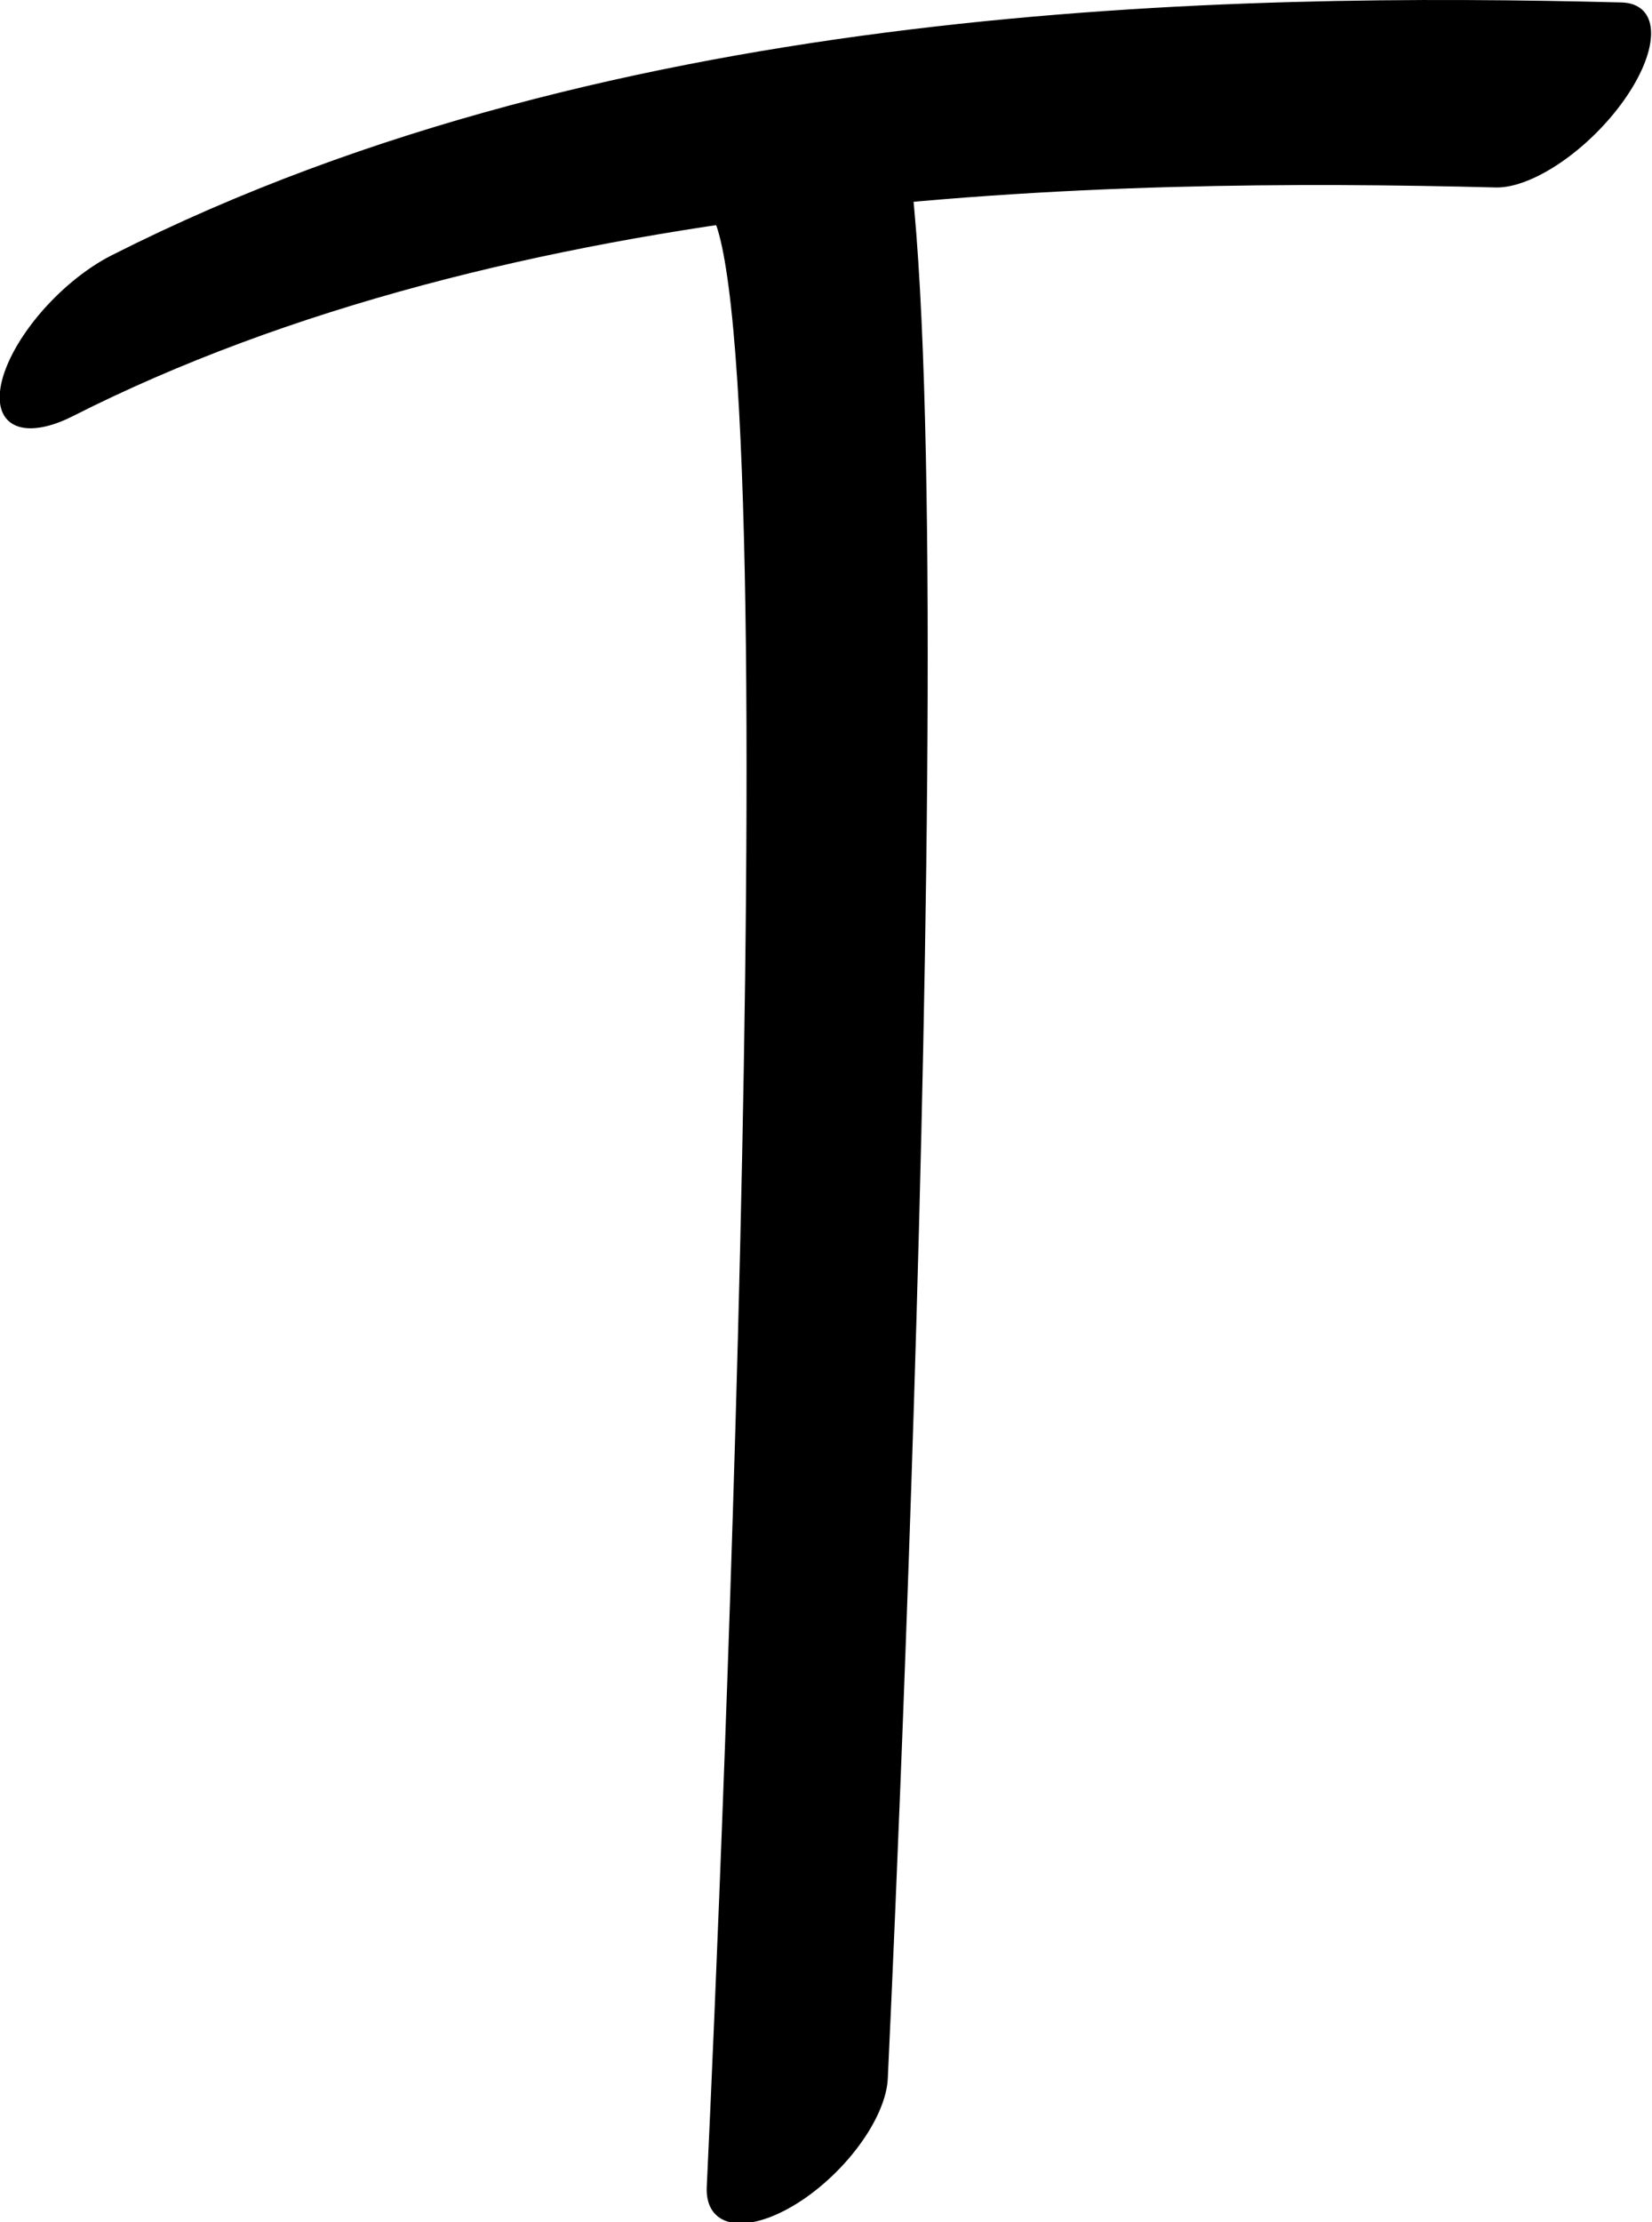 <?xml version="1.0" encoding="UTF-8" standalone="no"?>
<!-- Created with Inkscape (http://www.inkscape.org/) -->

<svg
   width="671.609"
   height="903.303"
   viewBox="0 0 671.609 903.303"
   version="1.1"
   id="svg5"
   sodipodi:docname="drawings.svg"
   inkscape:version="1.2.2 (732a01da63, 2022-12-09, custom)"
   xml:space="preserve"
   xmlns:inkscape="http://www.inkscape.org/namespaces/inkscape"
   xmlns:sodipodi="http://sodipodi.sourceforge.net/DTD/sodipodi-0.dtd"
   xmlns="http://www.w3.org/2000/svg"
   xmlns:svg="http://www.w3.org/2000/svg"><sodipodi:namedview
     id="namedview7"
     pagecolor="#ffffff"
     bordercolor="#000000"
     borderopacity="0.25"
     inkscape:showpageshadow="2"
     inkscape:pageopacity="0.0"
     inkscape:pagecheckerboard="0"
     inkscape:deskcolor="#d1d1d1"
     inkscape:document-units="px"
     showgrid="false"
     inkscape:zoom="0.8409652"
     inkscape:cx="382.89337"
     inkscape:cy="1106.4667"
     inkscape:window-width="3072"
     inkscape:window-height="1849"
     inkscape:window-x="0"
     inkscape:window-y="34"
     inkscape:window-maximized="1"
     inkscape:current-layer="g550"
     showguides="true"
     inkscape:lockguides="false"><sodipodi:guide
       position="667.714,46.405"
       orientation="0,1"
       inkscape:label="baseline"
       id="guide136"
       inkscape:locked="false" /><sodipodi:guide
       position="-234.276,1093.731"
       orientation="0,1"
       inkscape:label="ascender"
       id="guide138"
       inkscape:locked="false" /><sodipodi:guide
       position="-234.276,846.345"
       orientation="0,1"
       inkscape:label="caps"
       id="guide140"
       inkscape:locked="false" /><sodipodi:guide
       position="-237.191,455.661"
       orientation="0,1"
       inkscape:label="xheight"
       id="guide142"
       inkscape:locked="false" /><sodipodi:guide
       position="-238.866,-779.282"
       orientation="0,1"
       inkscape:label="descender"
       id="guide144"
       inkscape:locked="false" /><sodipodi:guide
       position="46.353,-845.602"
       orientation="-1,0"
       id="guide2100"
       inkscape:locked="false"
       inkscape:label="left"
       inkscape:color="rgb(0,134,229)" /><sodipodi:guide
       position="568.373,562.405"
       orientation="0,1"
       id="guide7691"
       inkscape:locked="false"
       inkscape:label="numeral height"
       inkscape:color="rgb(0,134,229)" /><sodipodi:guide
       position="638.468,1199.667"
       orientation="1,0"
       id="guide679"
       inkscape:locked="false" /><sodipodi:guide
       position="324.925,-74.539"
       orientation="1,0"
       id="guide1356"
       inkscape:locked="false" /><sodipodi:guide
       position="348.673,623.425"
       orientation="-1,0"
       id="guide1358"
       inkscape:locked="false"
       inkscape:label="number width"
       inkscape:color="rgb(0,134,229)" /><sodipodi:guide
       position="-46.397,241.244"
       orientation="0,-1"
       id="guide1360"
       inkscape:locked="false" /><sodipodi:guide
       position="1266.317,430.162"
       orientation="0,-1"
       id="guide1362"
       inkscape:locked="false" /><sodipodi:guide
       position="-33.23,127.866"
       orientation="0,-1"
       id="guide1364"
       inkscape:locked="false" /><sodipodi:guide
       position="148.617,-45.331"
       orientation="1,0"
       id="guide1366"
       inkscape:locked="false" /><sodipodi:guide
       position="568.373,-56.033"
       orientation="1,0"
       id="guide1382"
       inkscape:locked="false" /><sodipodi:guide
       position="728.903,84.282"
       orientation="0,-1"
       id="guide1386"
       inkscape:locked="false" /><sodipodi:guide
       position="-96.34,192.491"
       orientation="0,-1"
       id="guide2852"
       inkscape:locked="false" /><sodipodi:guide
       position="234.65,-14.042"
       orientation="1,0"
       id="guide2856"
       inkscape:locked="false" /><sodipodi:guide
       position="274.97,-21.288"
       orientation="1,0"
       id="guide1674"
       inkscape:locked="false" /><sodipodi:guide
       position="412.479,114.008"
       orientation="1,0"
       id="guide3128"
       inkscape:locked="false" /><sodipodi:guide
       position="493.459,155.628"
       orientation="1,0"
       id="guide985"
       inkscape:locked="false" /><sodipodi:guide
       position="46.353,304.267"
       orientation="0,-1"
       id="guide1990"
       inkscape:locked="false" /><sodipodi:guide
       position="386.344,-230.248"
       orientation="1,0"
       id="guide2707"
       inkscape:locked="false" /><sodipodi:guide
       position="441.138,-232.022"
       orientation="1,0"
       id="guide2709"
       inkscape:locked="false" /><sodipodi:guide
       position="-72.557,639.596"
       orientation="0,1"
       id="guide2853"
       inkscape:locked="false"
       inkscape:label="tittle"
       inkscape:color="rgb(0,134,229)" /></sodipodi:namedview><defs
     id="defs2" /><g
     inkscape:groupmode="layer"
     inkscape:label="GlyphLayer-T"
     style="display:inline"
     id="g538"
     transform="translate(-234.276,-296.363)"><g
       id="use1066"
       transform="matrix(0.347,0.347,-0.725,0.725,1295.168,-29.44)"
       inkscape:label="K-stem"
       style="display:inline"><path
         style="display:inline;fill:none;stroke:#000000;stroke-width:91.625;stroke-linecap:round;stroke-linejoin:round"
         d="M -508.5,772.018 C -372.135,788.391 656.963,1330.667 656.963,1330.667"
         id="path4412"
         sodipodi:nodetypes="cc" /></g><g
       id="use917"
       transform="matrix(0.335,0.335,-0.748,0.748,677.872,-109.354)"
       inkscape:label="TJ-bar"
       style="display:inline"><path
         style="fill:none;stroke:#000000;stroke-width:91.771;stroke-linecap:round;stroke-linejoin:round"
         d="M 203.098,633.898 C 344.752,439.941 702.914,273.713 946.783,169.978"
         id="path4292"
         inkscape:label="TJ-bar"
         sodipodi:nodetypes="cc" /></g></g></svg>

